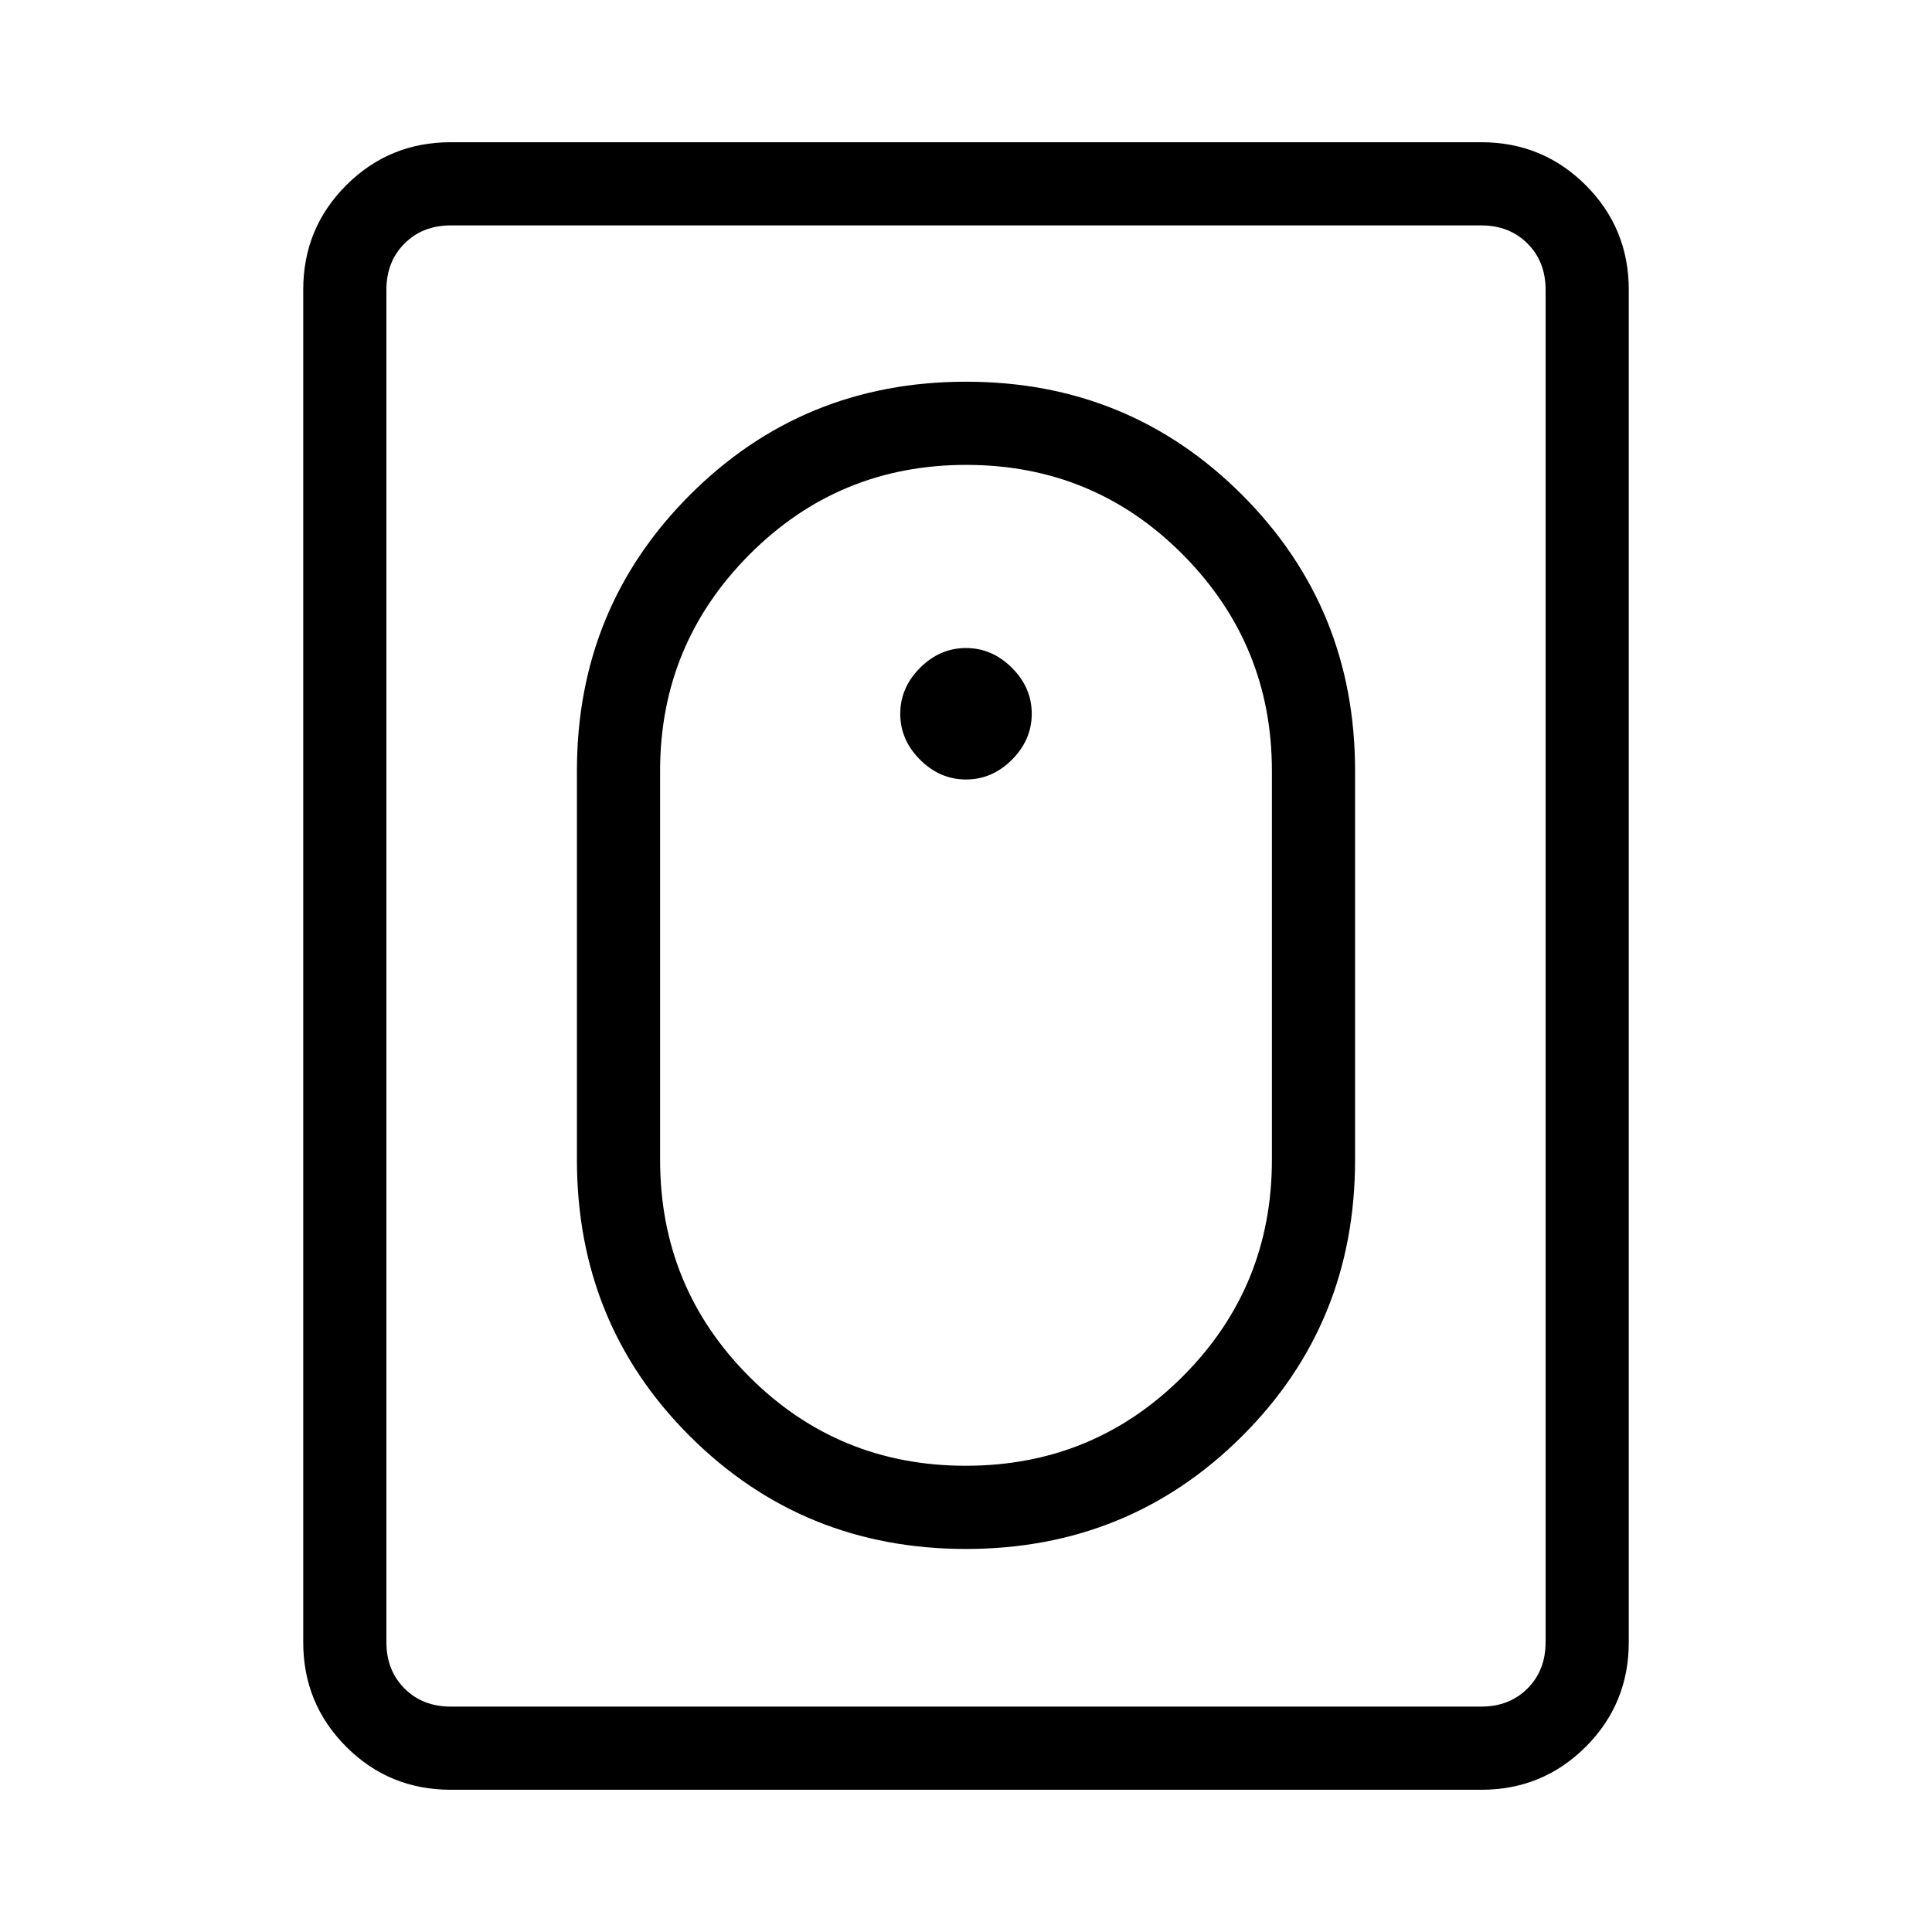 <svg xmlns="http://www.w3.org/2000/svg" height="40" viewBox="0 -960 960 960" width="40"><path d="M479.97-190.33q80.94 0 137.15-55.98 56.21-55.98 56.21-137.36V-577q0-80.95-56.18-137.14-56.18-56.19-137.12-56.19t-137.15 56.19Q286.67-657.95 286.67-577v193.33q0 81.38 56.18 137.36 56.18 55.98 137.12 55.98Zm-.09-41.34q-63.38 0-107.63-44.33Q328-320.33 328-383.67V-577q0-62.83 44.37-107.42Q416.74-729 480.12-729t107.63 44.58Q632-639.83 632-577v193.33q0 63.34-44.37 107.67t-107.75 44.33Zm.13-341q12.99 0 22.82-9.84 9.84-9.85 9.84-22.84 0-12.98-9.85-22.82-9.84-9.83-22.83-9.83-12.99 0-22.82 9.85-9.84 9.84-9.84 22.83 0 12.99 9.85 22.82 9.84 9.83 22.83 9.83ZM224-70.67q-30.58 0-51.96-21.37-21.37-21.38-21.37-51.96v-672q0-30.58 21.37-51.96 21.38-21.37 51.96-21.37h512q30.58 0 51.96 21.37 21.37 21.38 21.37 51.96v672q0 30.58-21.37 51.96Q766.58-70.67 736-70.67H224Zm0-41.33h512q14 0 23-9t9-23v-672q0-14-9-23t-23-9H224q-14 0-23 9t-9 23v672q0 14 9 23t23 9Zm-32 0v-736 736Z"/></svg>